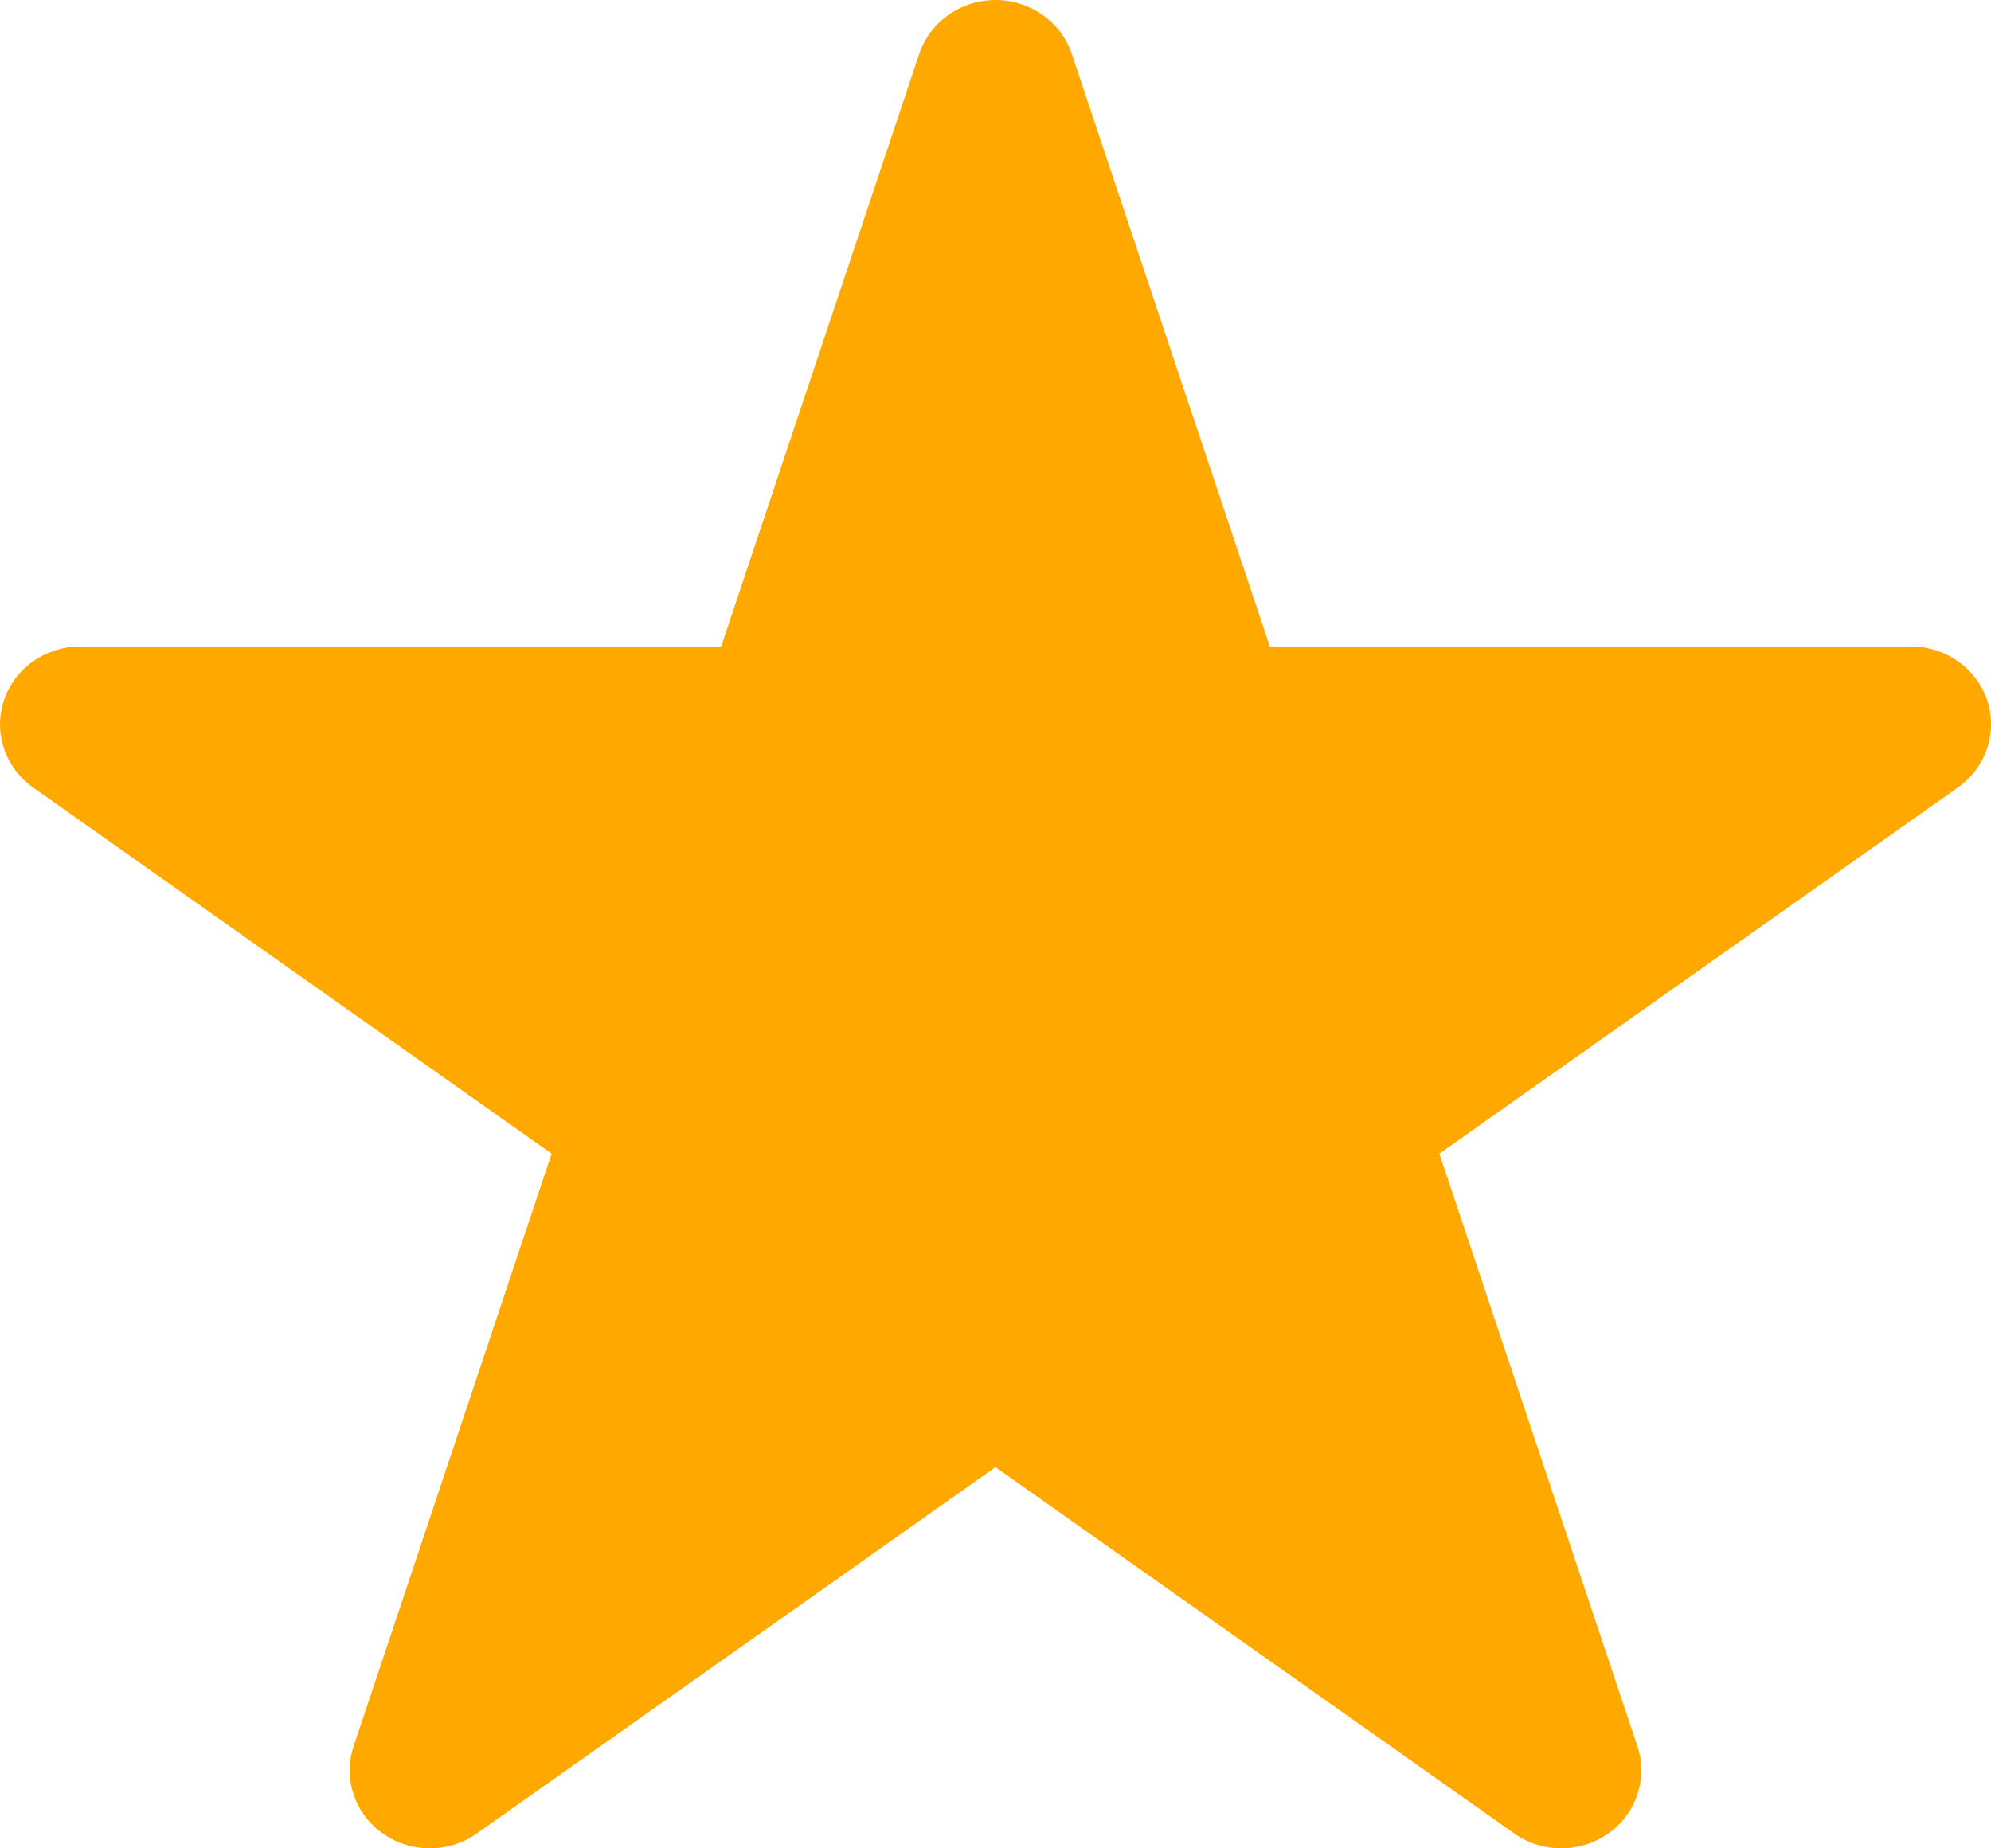 <?xml version="1.0" encoding="UTF-8"?>
<svg width="14px" height="13px" viewBox="0 0 14 13" version="1.1" xmlns="http://www.w3.org/2000/svg" xmlns:xlink="http://www.w3.org/1999/xlink">
    <title>Path</title>
    <g id="Components" stroke="none" stroke-width="1" fill="none" fill-rule="evenodd">
        <g id="stars" transform="translate(-68, 0)" fill="#FFA800" fill-rule="nonzero">
            <path d="M81.768,5.538 L78.121,8.114 L79.514,12.283 C79.589,12.509 79.506,12.756 79.309,12.895 C79.21,12.965 79.094,13 78.978,13 C78.862,13 78.745,12.965 78.647,12.895 L75,10.319 L71.353,12.895 C71.156,13.035 70.888,13.035 70.691,12.895 C70.494,12.756 70.411,12.509 70.486,12.283 L71.879,8.114 L68.232,5.538 C68.035,5.398 67.952,5.151 68.028,4.925 C68.103,4.7 68.32,4.547 68.564,4.547 L73.071,4.547 L74.464,0.378 C74.54,0.153 74.756,0 75,0 C75.244,0 75.46,0.153 75.536,0.378 L76.929,4.547 L81.437,4.547 C81.681,4.547 81.897,4.7 81.973,4.925 C82.048,5.151 81.965,5.398 81.768,5.538 Z" id="Path"></path>
        </g>
    </g>
</svg>